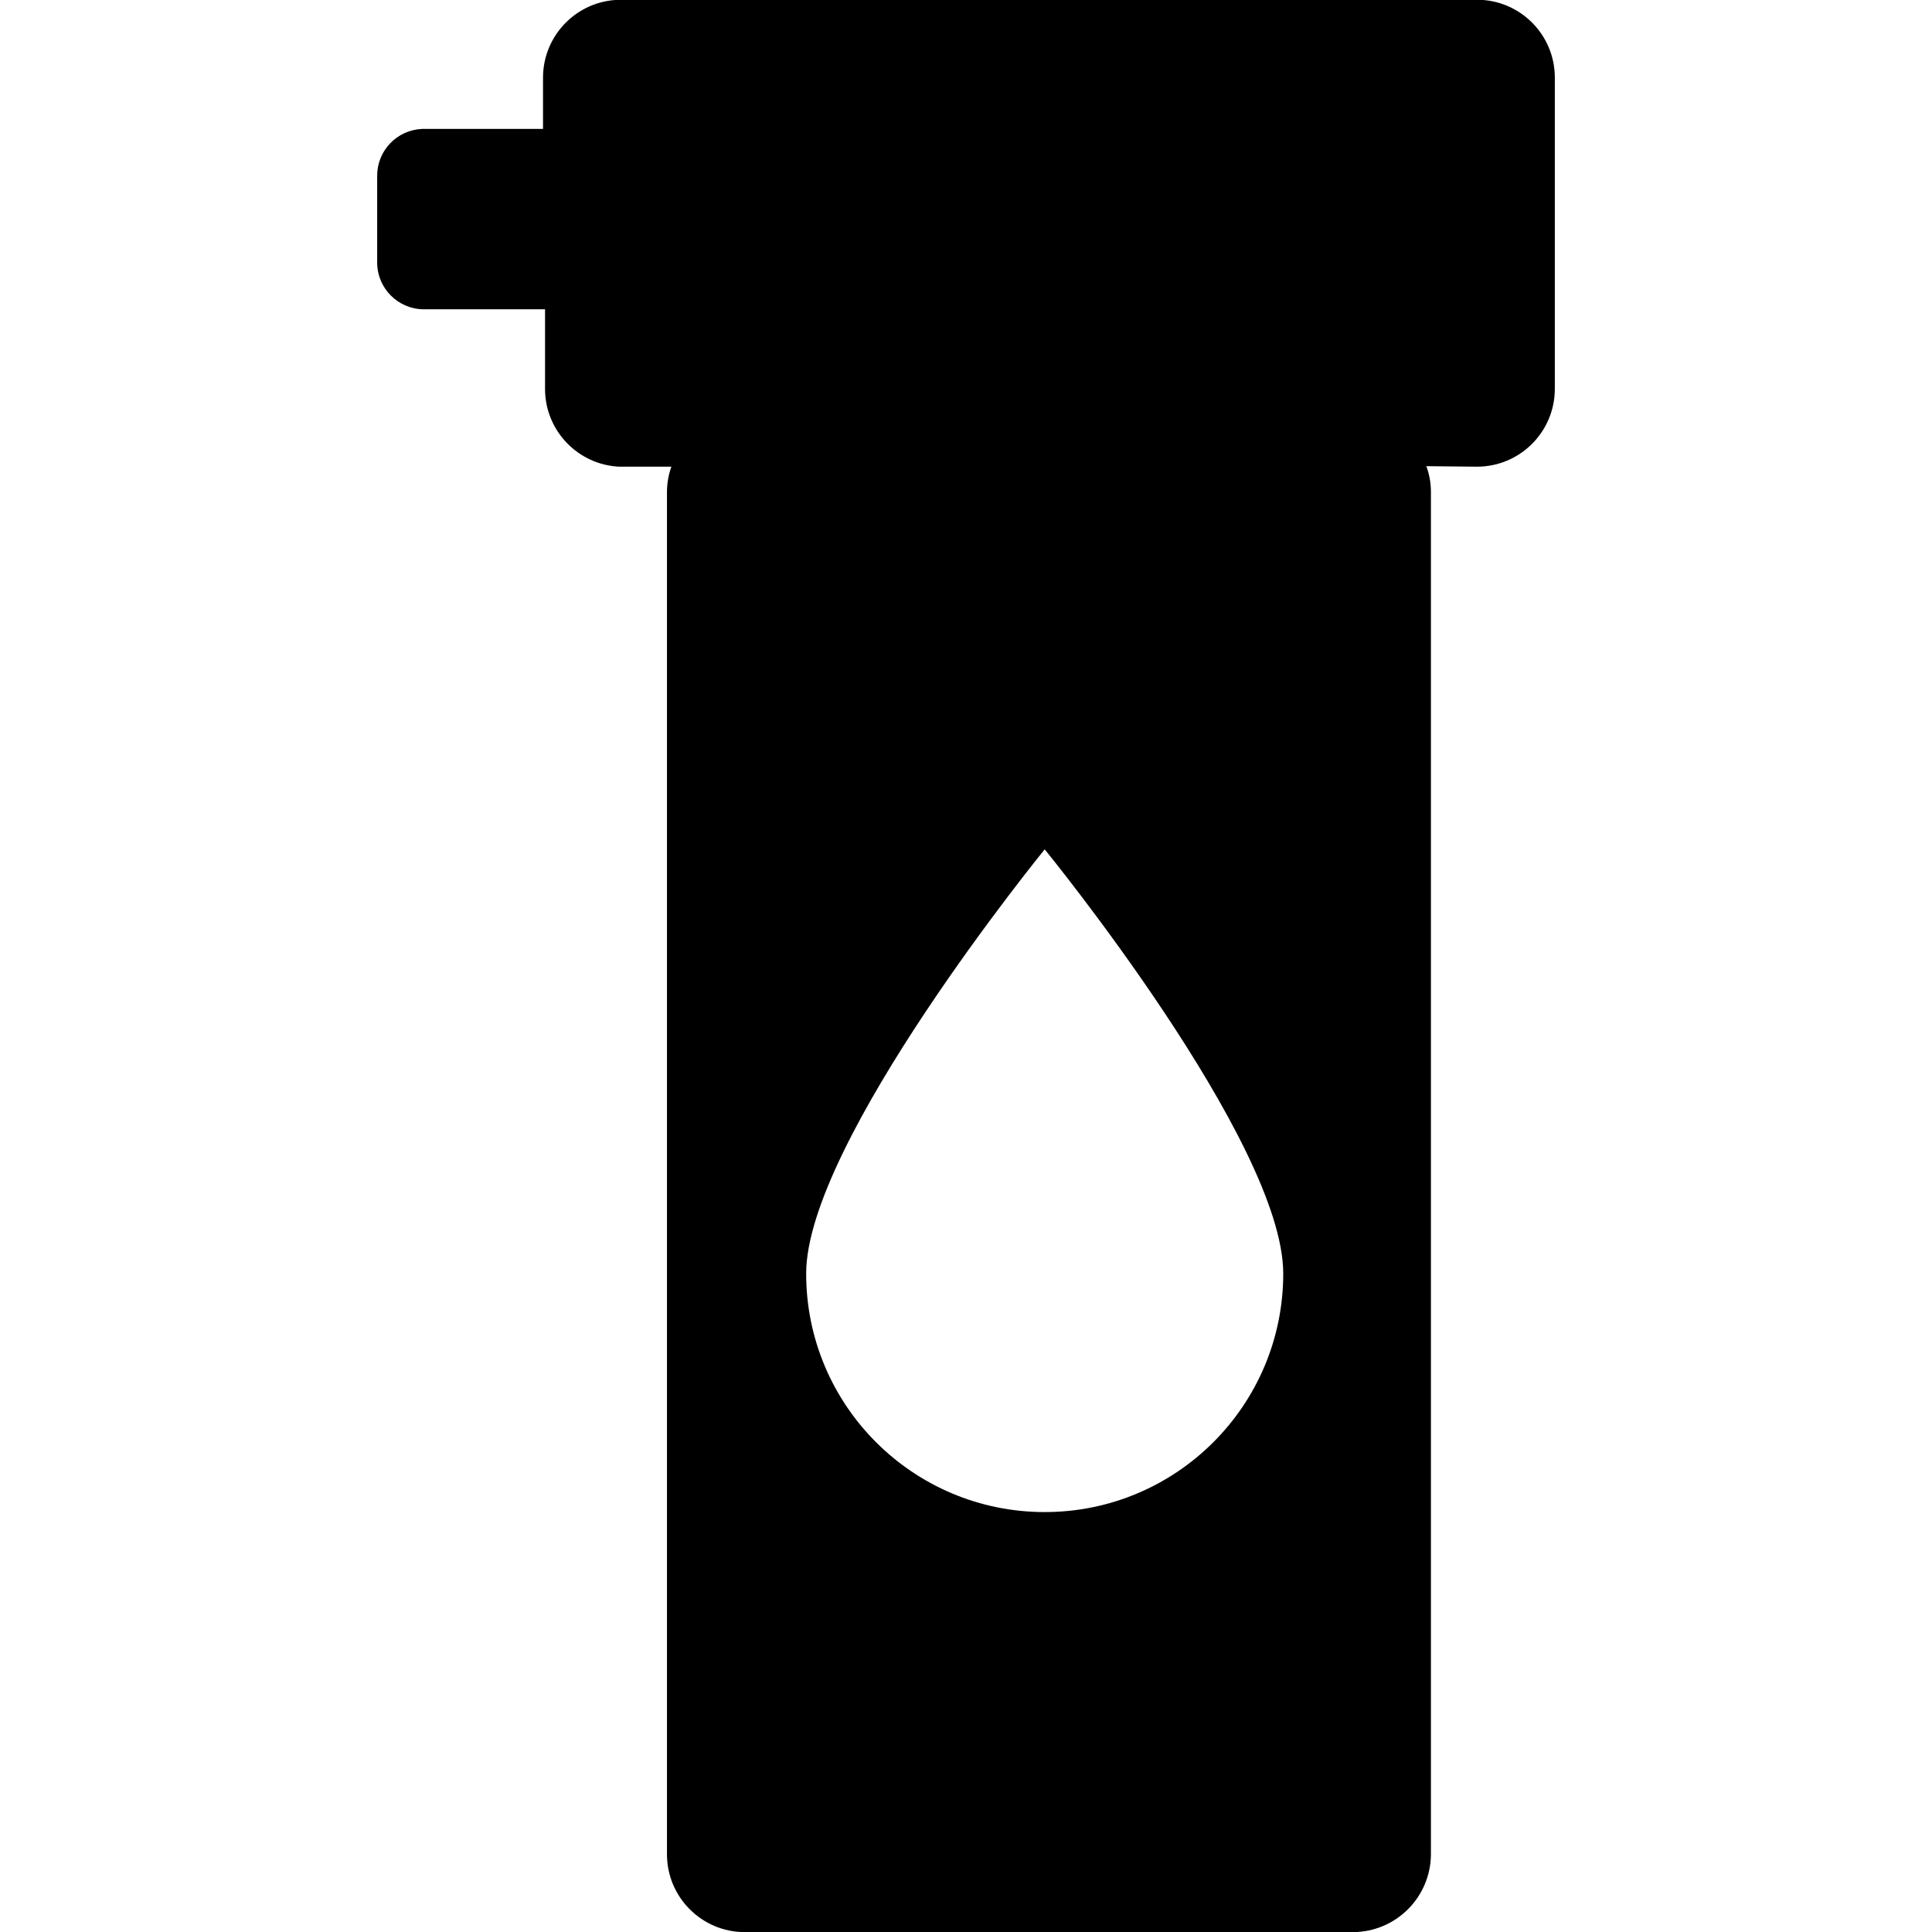 <!-- Generated by IcoMoon.io -->
<svg version="1.1" xmlns="http://www.w3.org/2000/svg" width="45" height="45" viewBox="0 0 45 45">
<title>softener-1</title>
<path d="M34.401-0.005h-19.976c-0.986 0.021-1.777 0.825-1.777 1.814 0 0 0 0 0 0v1.194h-2.82c-0.582 0.026-1.043 0.504-1.043 1.089 0 0 0 0.001 0 0.001v2.021c0 0.602 0.488 1.090 1.090 1.090h2.82v1.88c0.014 0.961 0.774 1.74 1.726 1.786l1.217 0c-0.063 0.173-0.101 0.373-0.103 0.582v31.737c0 1.002 0.812 1.814 1.814 1.814h14.166c1-0.005 1.809-0.814 1.814-1.814v-31.736c-0.001-0.209-0.038-0.41-0.107-0.595l1.179 0.012c1.002 0 1.814-0.812 1.814-1.814v-7.248c0-1.002-0.812-1.814-1.814-1.814zM24.333 35.219c-3.068 0-5.556-2.487-5.556-5.556 0-3.065 5.556-9.88 5.556-9.88s5.556 6.806 5.556 9.88c0 3.068-2.487 5.556-5.556 5.556z"></path>
</svg>
